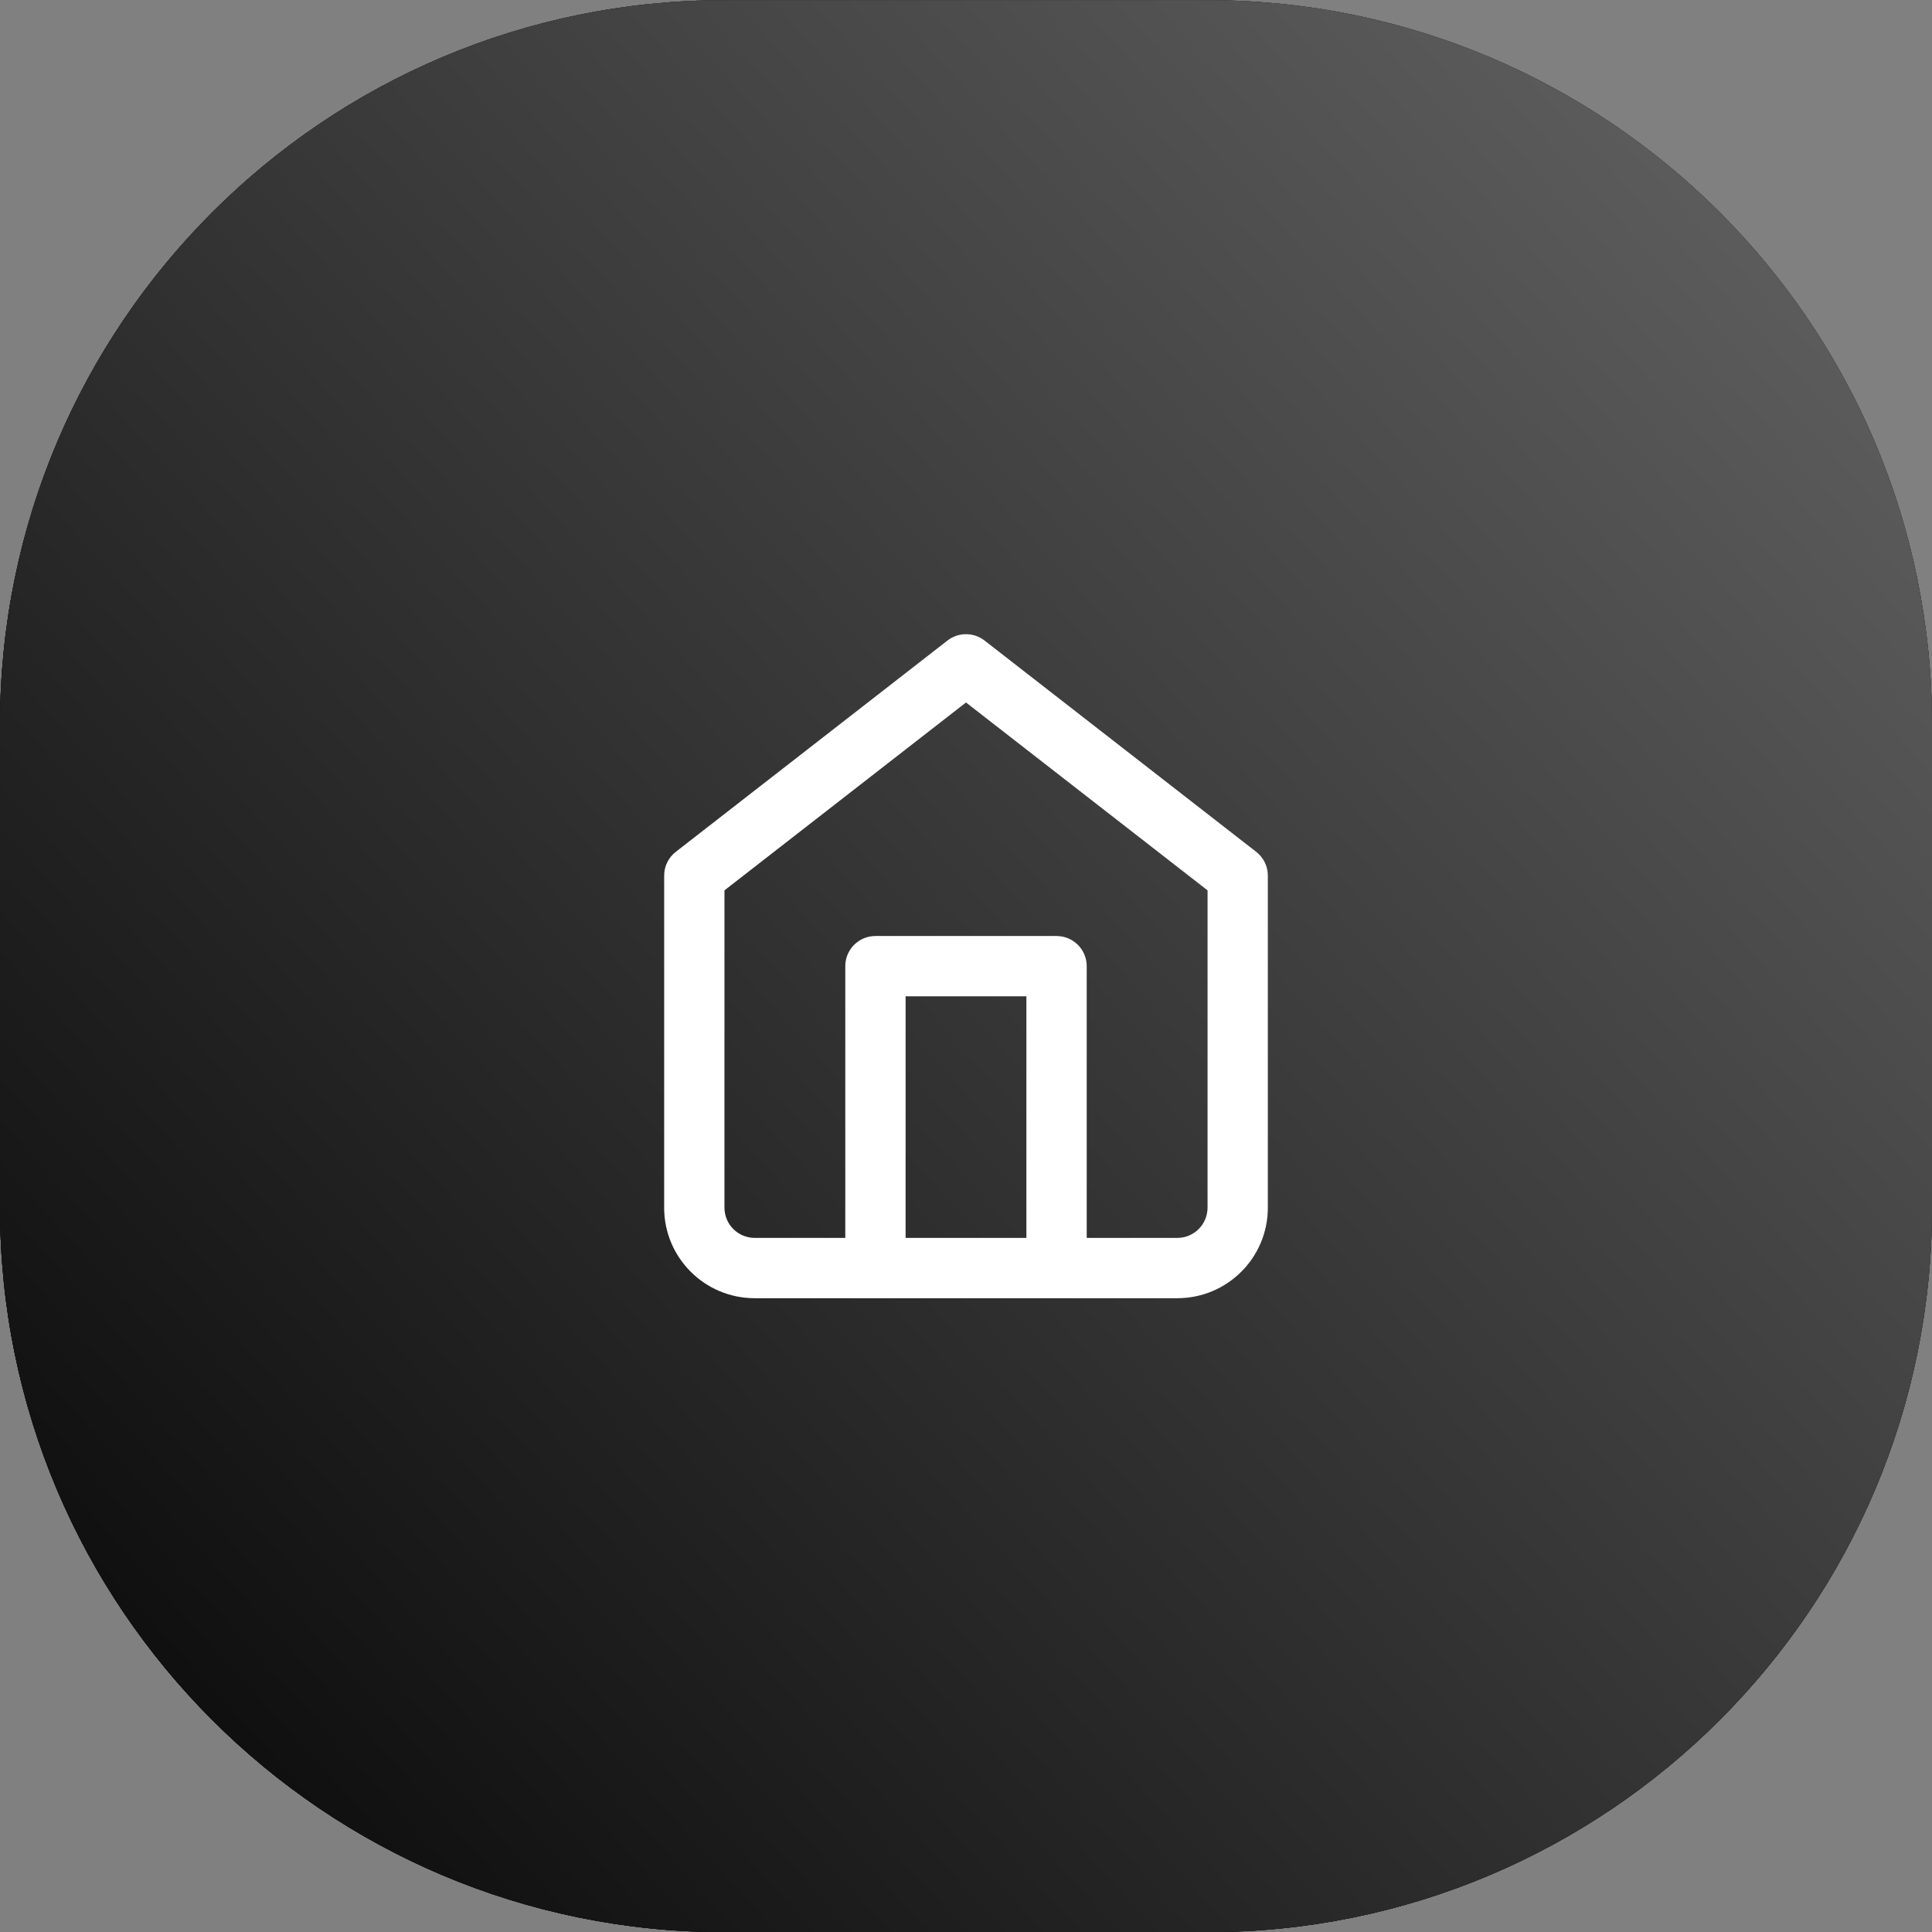 <?xml version="1.0" encoding="utf-8"?>
<!-- Generator: Adobe Illustrator 24.1.2, SVG Export Plug-In . SVG Version: 6.00 Build 0)  -->
<svg version="1.1" id="Layer_1" xmlns="http://www.w3.org/2000/svg" xmlns:xlink="http://www.w3.org/1999/xlink" x="0px" y="0px"
	 viewBox="0 0 1024 1024" style="enable-background:new 0 0 1024 1024;" xml:space="preserve">
<rect x="0" y="0" width="1024" height="1024" fill="#808080" stroke="none"/>
<style type="text/css">
	.st0{fill:url(#_1_button-6_3_);}
	.st1{clip-path:url(#SVGID_2_);}
	.st2{fill:#FFFFFF;}
	.st3{fill:url(#_1_button-6_4_);}
	.st4{clip-path:url(#SVGID_4_);}
	.st5{fill:url(#_1_button-6_5_);}
	.st6{clip-path:url(#SVGID_6_);}
</style>
<g id="_1_button-3" transform="translate(20 84) rotate(-90)">
	<g id="_1_button-4">
		<g transform="matrix(0, 1, -1, 0, 84, -20)">
			<path id="_1_button-5" d="M0,640.09v-256c0-212.08,171.92-384,384-384h256c212.08,0,384,171.92,384,384v256
				c0,212.08-171.92,384-384,384H384C171.92,1024.09,0,852.16,0,640.09z"/>
		</g>
		<g transform="matrix(0, 1, -1, 0, 84, -20)">
			
				<linearGradient id="_1_button-6_3_" gradientUnits="userSpaceOnUse" x1="3.745" y1="1012.188" x2="-12.255" y2="1029.772" gradientTransform="matrix(3.918870e-15 -64 -64 -3.918870e-15 65827 265)">
				<stop  offset="0" style="stop-color:#FFFFFF;stop-opacity:0.4"/>
				<stop  offset="1" style="stop-color:#000000;stop-opacity:0.4"/>
			</linearGradient>
			<path id="_1_button-6" class="st0" d="M0,640.09v-256c0-212.08,171.92-384,384-384h256c212.08,0,384,171.92,384,384v256
				c0,212.08-171.92,384-384,384H384C171.92,1024.09,0,852.16,0,640.09z"/>
		</g>
	</g>
	<g id="home" transform="translate(44 20) rotate(90)">
		<g id="Group_82">
			<path id="Combined_Shape-2" d="M520,648.09H360c-26.51,0-48-21.49-48-48v-176c0-4.94,2.28-9.59,6.18-12.62l144-112
				c5.78-4.49,13.87-4.49,19.65,0l144,112c3.9,3.03,6.17,7.69,6.18,12.62v176c0,26.51-21.49,48-48,48H520z M584,616.09
				c8.84,0,16-7.16,16-16V431.91l-128-99.55l-128,99.55v168.18c0,8.84,7.16,16,16,16h48v-144c0-8.84,7.16-16,16-16h96
				c8.84,0,16,7.16,16,16v144H584z M504,616.09v-128h-64v128H504z"/>
			<g>
				<defs>
					<path id="SVGID_1_" d="M520,648.09H360c-26.51,0-48-21.49-48-48v-176c0-4.94,2.28-9.59,6.18-12.62l144-112
						c5.78-4.49,13.87-4.49,19.65,0l144,112c3.9,3.03,6.17,7.69,6.18,12.62v176c0,26.51-21.49,48-48,48H520z M584,616.09
						c8.84,0,16-7.16,16-16V431.91l-128-99.55l-128,99.55v168.18c0,8.84,7.16,16,16,16h48v-144c0-8.84,7.16-16,16-16h96
						c8.84,0,16,7.16,16,16v144H584z M504,616.09v-128h-64v128H504z"/>
				</defs>
				<clipPath id="SVGID_2_">
					<use xlink:href="#SVGID_1_"  style="overflow:visible;"/>
				</clipPath>
				<g id="Mask_Group_82" class="st1">
					<g id="COLOR_black">
						<rect id="Rectangle" x="280" y="280.09" class="st2" width="384" height="384"/>
					</g>
				</g>
			</g>
		</g>
	</g>
</g>
<g id="_1_button-3_1_" transform="translate(20 84) rotate(-90)">
	<g id="_1_button-4_1_">
		<g transform="matrix(0, 1, -1, 0, 84, -20)">
			<path id="_1_button-5_1_" d="M0,640.09v-256c0-212.08,171.92-384,384-384h256c212.08,0,384,171.92,384,384v256
				c0,212.08-171.92,384-384,384H384C171.92,1024.09,0,852.16,0,640.09z"/>
		</g>
		<g transform="matrix(0, 1, -1, 0, 84, -20)">
			
				<linearGradient id="_1_button-6_4_" gradientUnits="userSpaceOnUse" x1="3.745" y1="1012.188" x2="-12.255" y2="1029.772" gradientTransform="matrix(3.918870e-15 -64 -64 -3.918870e-15 65827 265)">
				<stop  offset="0" style="stop-color:#FFFFFF;stop-opacity:0.4"/>
				<stop  offset="1" style="stop-color:#000000;stop-opacity:0.4"/>
			</linearGradient>
			<path id="_1_button-6_1_" class="st3" d="M0,640.09v-256c0-212.08,171.92-384,384-384h256c212.08,0,384,171.92,384,384v256
				c0,212.08-171.92,384-384,384H384C171.92,1024.09,0,852.16,0,640.09z"/>
		</g>
	</g>
	<g id="home_1_" transform="translate(44 20) rotate(90)">
		<g id="Group_82_1_">
			<path id="Combined_Shape-2_1_" d="M520,648.09H360c-26.51,0-48-21.49-48-48v-176c0-4.94,2.28-9.59,6.18-12.62l144-112
				c5.78-4.49,13.87-4.49,19.65,0l144,112c3.9,3.03,6.17,7.69,6.18,12.62v176c0,26.51-21.49,48-48,48H520z M584,616.09
				c8.84,0,16-7.16,16-16V431.91l-128-99.55l-128,99.55v168.18c0,8.84,7.16,16,16,16h48v-144c0-8.84,7.16-16,16-16h96
				c8.84,0,16,7.16,16,16v144H584z M504,616.09v-128h-64v128H504z"/>
			<g>
				<defs>
					<path id="SVGID_3_" d="M520,648.09H360c-26.51,0-48-21.49-48-48v-176c0-4.94,2.28-9.59,6.18-12.62l144-112
						c5.78-4.49,13.87-4.49,19.65,0l144,112c3.9,3.03,6.17,7.69,6.18,12.62v176c0,26.51-21.49,48-48,48H520z M584,616.09
						c8.84,0,16-7.16,16-16V431.91l-128-99.55l-128,99.55v168.18c0,8.84,7.16,16,16,16h48v-144c0-8.84,7.16-16,16-16h96
						c8.84,0,16,7.16,16,16v144H584z M504,616.09v-128h-64v128H504z"/>
				</defs>
				<clipPath id="SVGID_4_">
					<use xlink:href="#SVGID_3_"  style="overflow:visible;"/>
				</clipPath>
				<g id="Mask_Group_82_1_" class="st4">
					<g id="COLOR_black_1_">
						<rect id="Rectangle_1_" x="280" y="280.09" class="st2" width="384" height="384"/>
					</g>
				</g>
			</g>
		</g>
	</g>
</g>
<g id="_1_button-3_2_" transform="translate(20 84) rotate(-90)">
	<g id="_1_button-4_2_">
		<g transform="matrix(0, 1, -1, 0, 84, -20)">
			<path id="_1_button-5_2_" d="M0,640.09v-256c0-212.08,171.92-384,384-384h256c212.08,0,384,171.92,384,384v256
				c0,212.08-171.92,384-384,384H384C171.92,1024.09,0,852.16,0,640.09z"/>
		</g>
		<g transform="matrix(0, 1, -1, 0, 84, -20)">
			
				<linearGradient id="_1_button-6_5_" gradientUnits="userSpaceOnUse" x1="3.745" y1="1012.188" x2="-12.255" y2="1029.772" gradientTransform="matrix(3.918870e-15 -64 -64 -3.918870e-15 65827 265)">
				<stop  offset="0" style="stop-color:#FFFFFF;stop-opacity:0.4"/>
				<stop  offset="1" style="stop-color:#000000;stop-opacity:0.4"/>
			</linearGradient>
			<path id="_1_button-6_2_" class="st5" d="M0,640.09v-256c0-212.08,171.92-384,384-384h256c212.08,0,384,171.92,384,384v256
				c0,212.08-171.92,384-384,384H384C171.92,1024.09,0,852.16,0,640.09z"/>
		</g>
	</g>
	<g id="home_2_" transform="translate(44 20) rotate(90)">
		<g id="Group_82_2_">
			<path id="Combined_Shape-2_2_" d="M520,648.09H360c-26.51,0-48-21.49-48-48v-176c0-4.94,2.28-9.59,6.18-12.62l144-112
				c5.78-4.49,13.87-4.49,19.65,0l144,112c3.9,3.03,6.17,7.69,6.18,12.62v176c0,26.51-21.49,48-48,48H520z M584,616.09
				c8.84,0,16-7.16,16-16V431.91l-128-99.55l-128,99.55v168.18c0,8.84,7.16,16,16,16h48v-144c0-8.84,7.16-16,16-16h96
				c8.84,0,16,7.16,16,16v144H584z M504,616.09v-128h-64v128H504z"/>
			<g>
				<defs>
					<path id="SVGID_5_" d="M520,648.09H360c-26.51,0-48-21.49-48-48v-176c0-4.94,2.28-9.59,6.18-12.62l144-112
						c5.78-4.49,13.87-4.49,19.65,0l144,112c3.9,3.03,6.17,7.69,6.18,12.62v176c0,26.51-21.49,48-48,48H520z M584,616.09
						c8.84,0,16-7.16,16-16V431.91l-128-99.55l-128,99.55v168.18c0,8.84,7.16,16,16,16h48v-144c0-8.84,7.16-16,16-16h96
						c8.84,0,16,7.16,16,16v144H584z M504,616.09v-128h-64v128H504z"/>
				</defs>
				<clipPath id="SVGID_6_">
					<use xlink:href="#SVGID_5_"  style="overflow:visible;"/>
				</clipPath>
				<g id="Mask_Group_82_2_" class="st6">
					<g id="COLOR_black_2_">
						<rect id="Rectangle_2_" x="280" y="280.09" class="st2" width="384" height="384"/>
					</g>
				</g>
			</g>
		</g>
	</g>
</g>
</svg>
